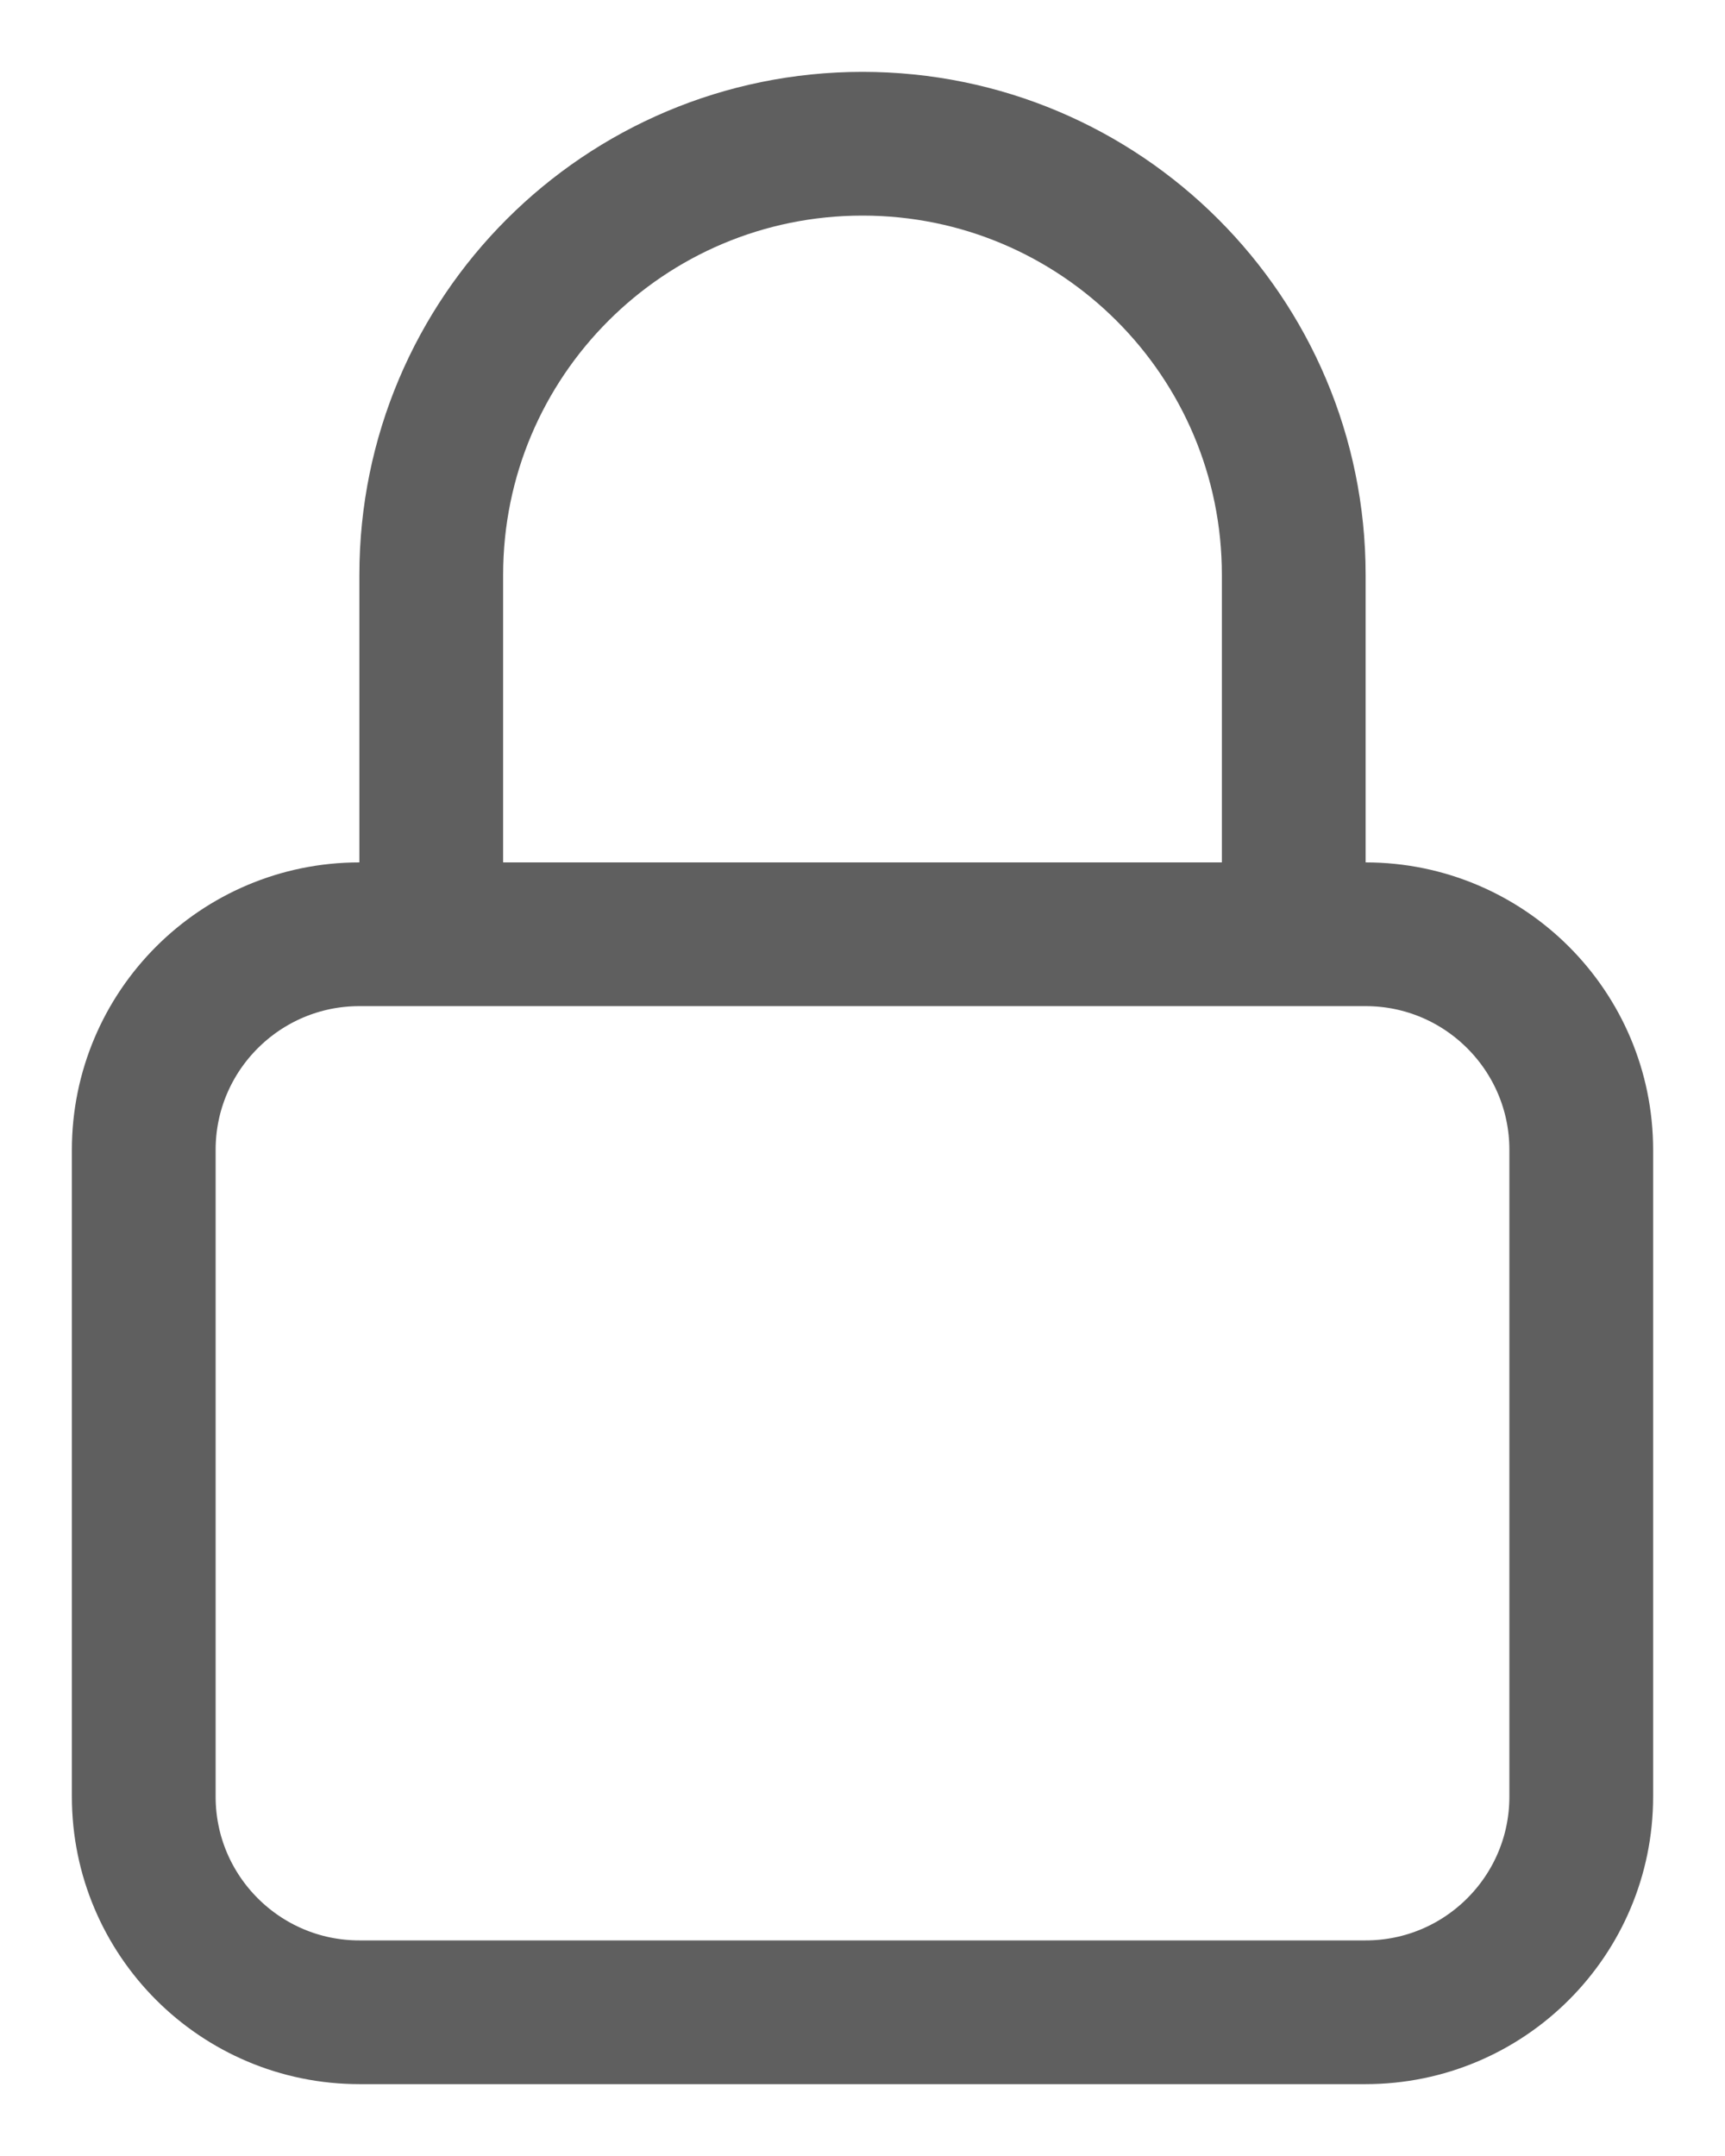 <svg width="12" height="15" viewBox="0 0 12 15" fill="none" xmlns="http://www.w3.org/2000/svg">
<path d="M9 6.5V4C9 2.343 7.657 1 6 1C4.343 1 3 2.343 3 4V6.5M2.5 14H9.5C10.328 14 11 13.328 11 12.5V8C11 7.172 10.328 6.5 9.5 6.5H2.5C1.672 6.5 1 7.172 1 8V12.5C1 13.328 1.672 14 2.5 14Z" stroke="#5F5F5F" stroke-linecap="round" stroke-linejoin="round"/>
</svg>
